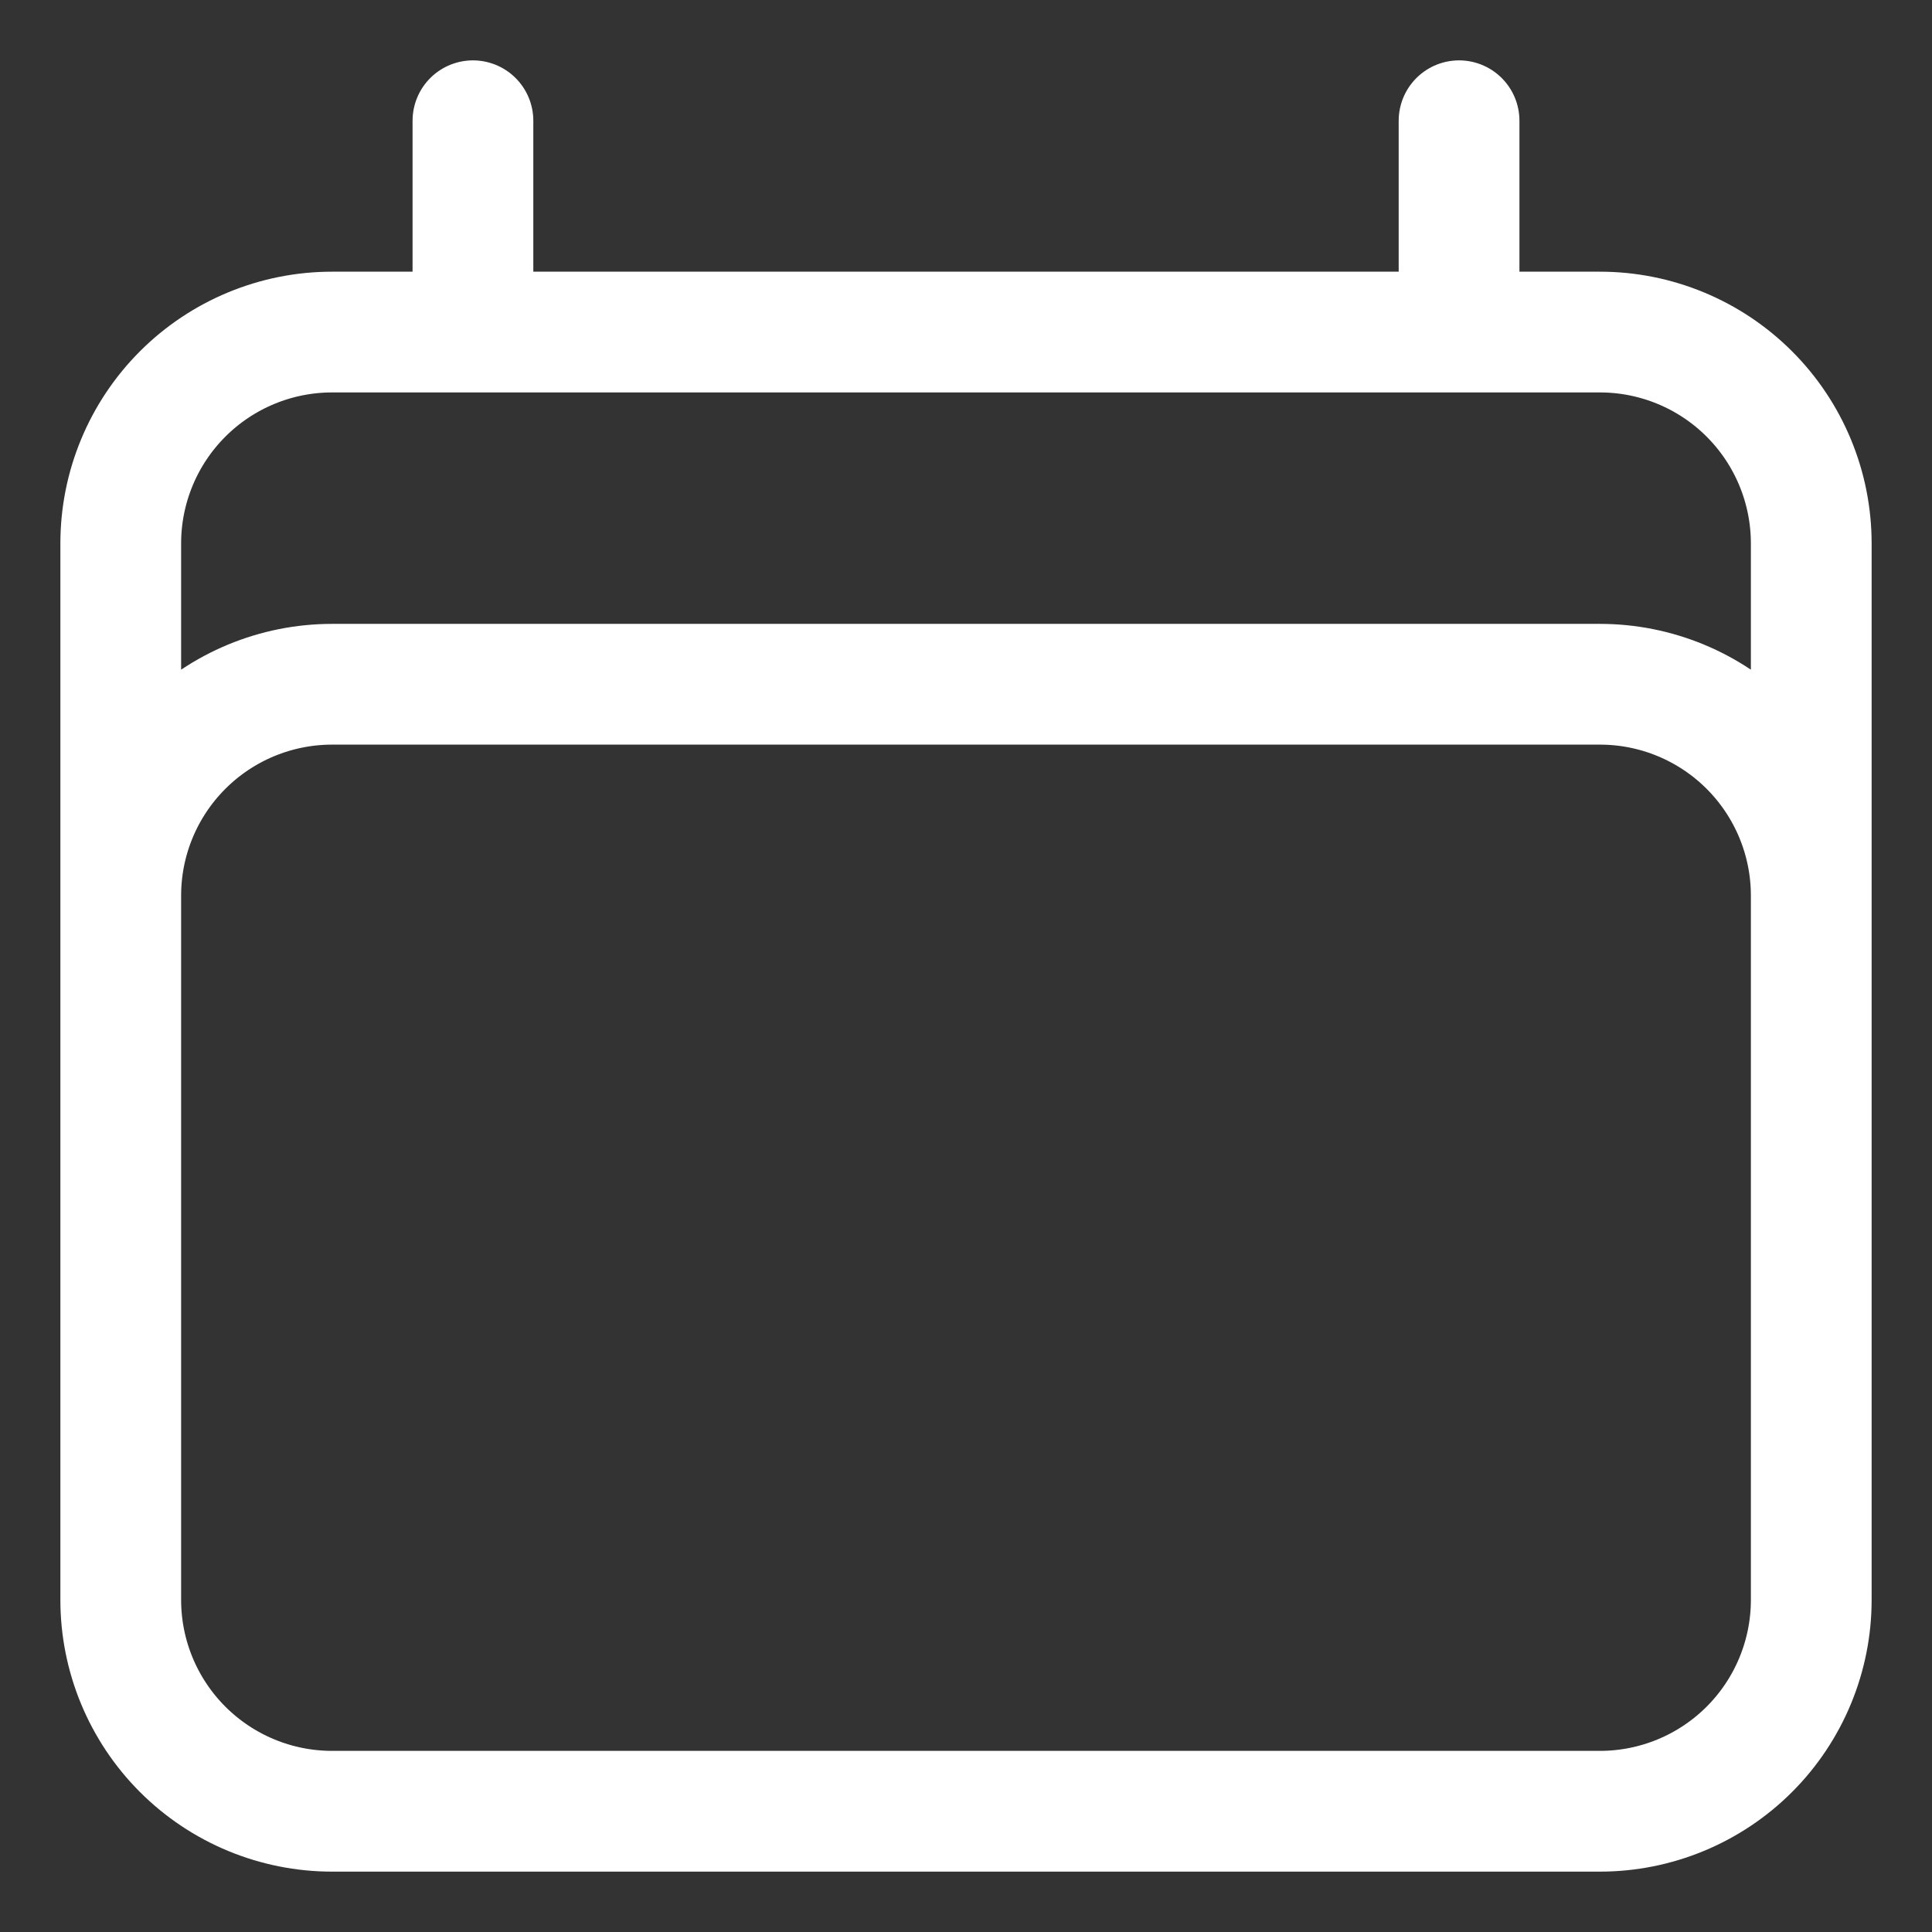 <svg viewBox="0 0 24 24"
     fill="none"
     xmlns="http://www.w3.org/2000/svg">
    <rect x="0" y="0" width="24" height="24" fill="#333333" stroke="none"/>
    <path d="M5.875 1.5V4.125M18.125 1.5V4.125M1.5 19.875V6.75C1.5 6.054 1.777 5.386 2.269 4.894C2.761 4.402 3.429 4.125 4.125 4.125H19.875C20.571 4.125 21.239 4.402 21.731 4.894C22.223 5.386 22.5 6.054 22.5 6.75V19.875M1.5 19.875C1.5 20.571 1.777 21.239 2.269 21.731C2.761 22.223 3.429 22.5 4.125 22.5H19.875C20.571 22.5 21.239 22.223 21.731 21.731C22.223 21.239 22.5 20.571 22.5 19.875M1.5 19.875V11.125C1.5 10.429 1.777 9.761 2.269 9.269C2.761 8.777 3.429 8.5 4.125 8.5H19.875C20.571 8.5 21.239 8.777 21.731 9.269C22.223 9.761 22.5 10.429 22.5 11.125V19.875"
          stroke="white"
          stroke-width="1.5"
          stroke-linecap="round"
          stroke-linejoin="round" />
</svg>